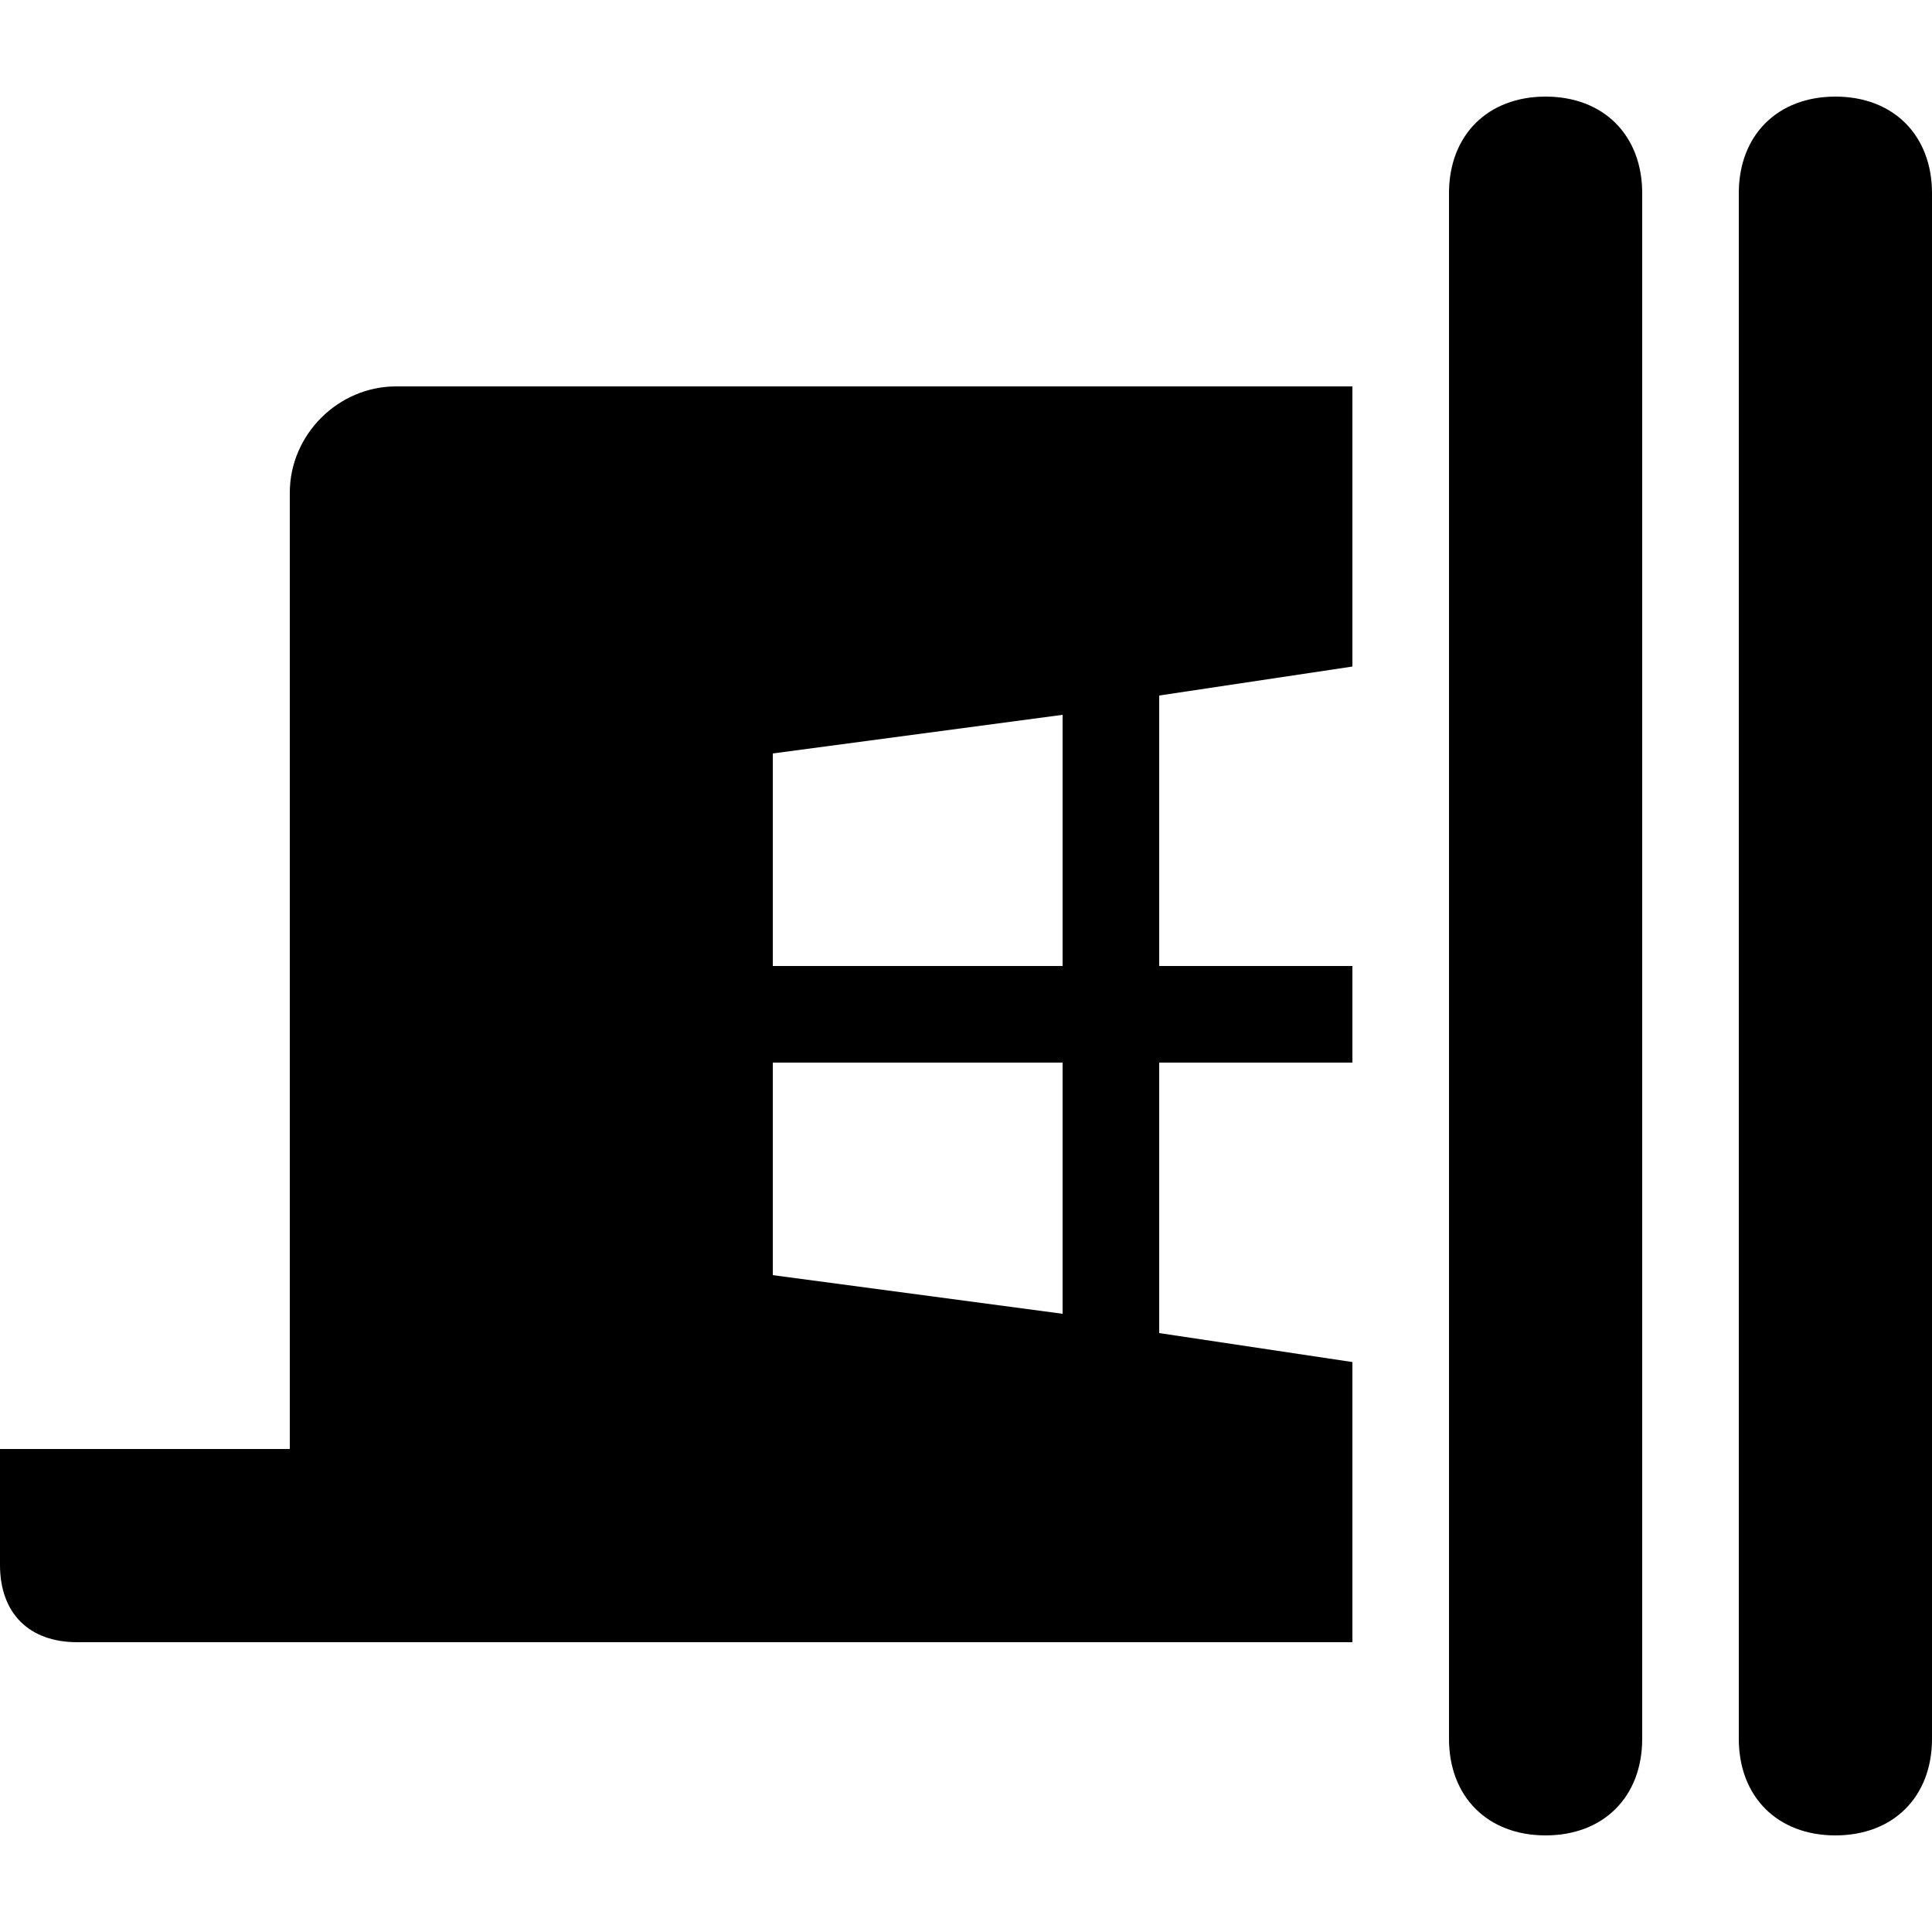 <svg xmlns="http://www.w3.org/2000/svg" width="20" height="20" viewBox="0 0 20 20">
  <path d="M11 11H8v2.2l3 .4V11zm0-3.6l-3 .4V10h3V7.4zm1 6.4l2 .3V17H.8c-.5 0-.8-.3-.8-.8V15h3V5.1C3 4.5 3.5 4 4.1 4H14v2.9l-2 .3V10h2v1h-2v2.8zm4 5.2c-.6 0-1-.4-1-1V2c0-.6.4-1 1-1s1 .4 1 1v16c0 .6-.4 1-1 1zm3 0c-.6 0-1-.4-1-1V2c0-.6.4-1 1-1s1 .4 1 1v16c0 .6-.4 1-1 1z"/>
</svg>
